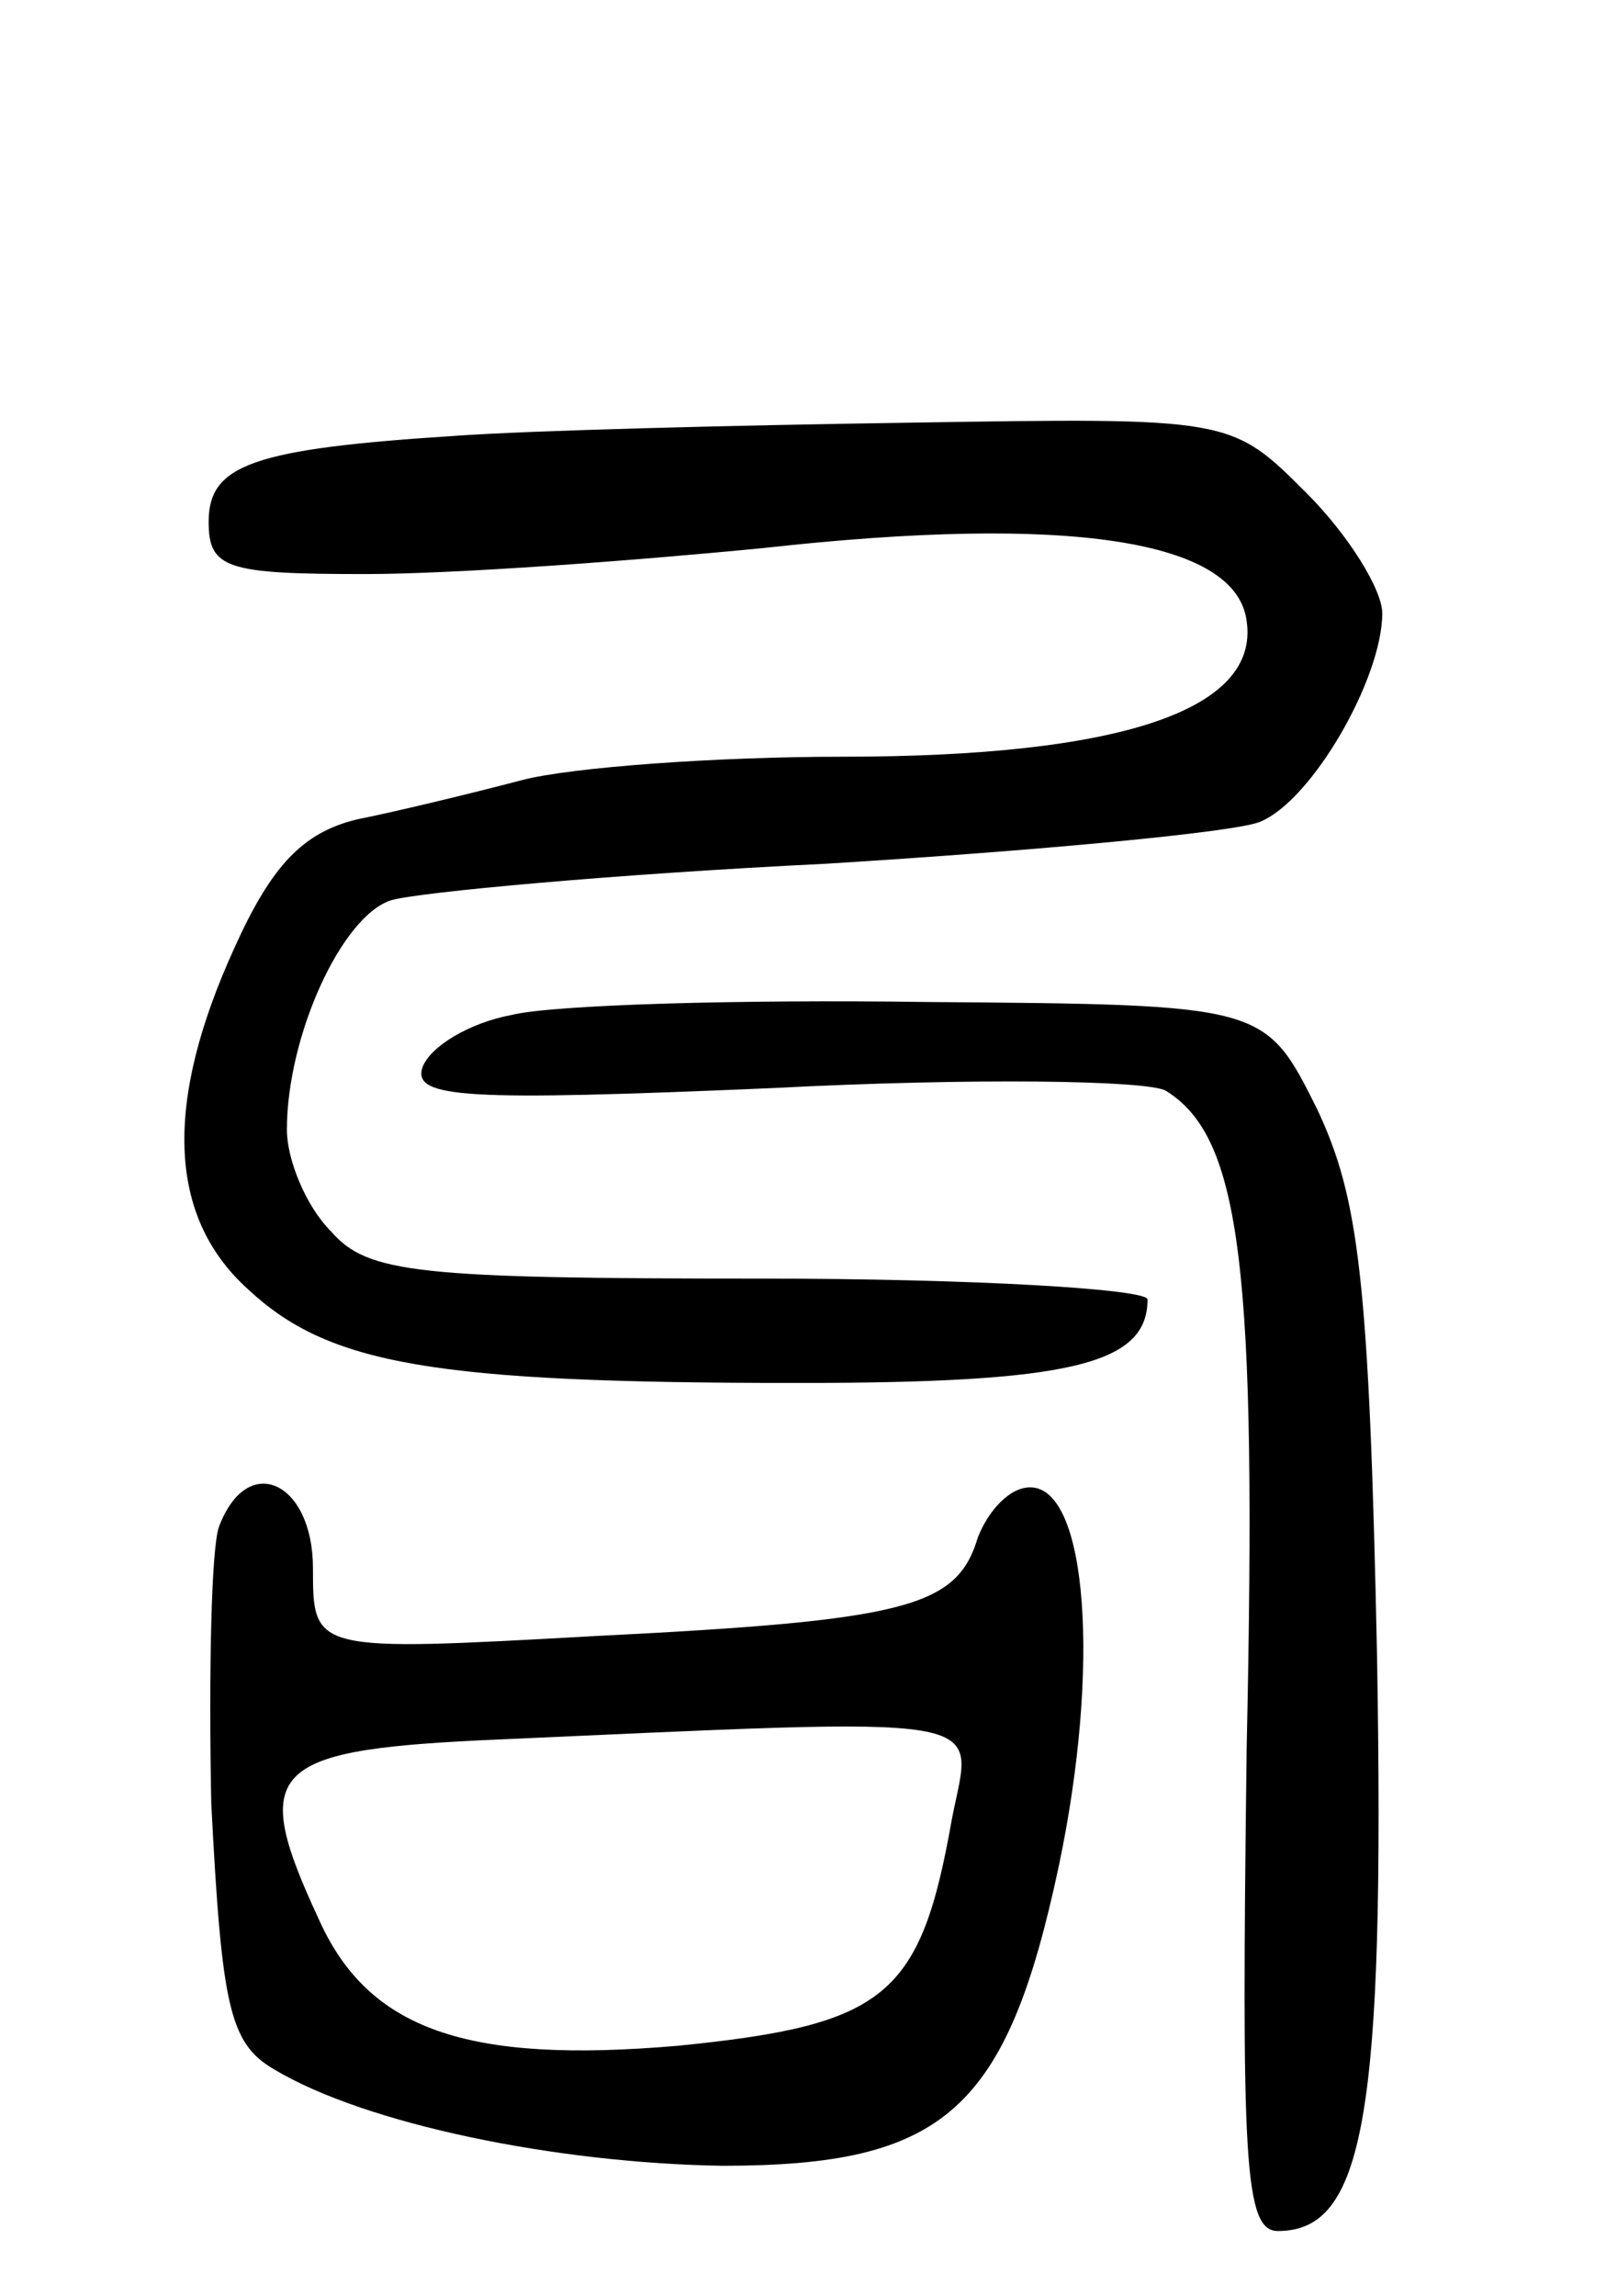<svg version="1.0" xmlns="http://www.w3.org/2000/svg"
 width="62pt" height="88pt" viewBox="0 0 62 88"
 preserveAspectRatio="xMidYMid meet">
<g transform="translate(0,88) scale(0.1,-0.1)"
fill="#000000" stroke="none">
<path d="M175 713 c-78 -5 -95 -11 -95 -33 0 -18 7 -20 60 -20 34 0 102 5 153
10 117 13 181 3 185 -28 5 -34 -48 -52 -155 -52 -48 0 -104 -4 -123 -9 -19 -5
-48 -12 -63 -15 -21 -5 -33 -18 -47 -49 -27 -59 -26 -103 5 -131 31 -29 71
-36 211 -36 104 0 134 7 134 32 0 4 -67 8 -148 8 -132 0 -151 2 -165 18 -10
10 -17 28 -17 39 0 36 21 82 40 88 10 3 85 10 167 14 81 5 156 12 166 16 20 8
47 55 47 80 0 9 -13 30 -29 46 -29 29 -29 29 -153 27 -68 -1 -145 -3 -173 -5z"/>
<path d="M196 491 c-16 -3 -31 -12 -34 -20 -4 -12 17 -13 134 -8 77 4 144 3
151 -1 29 -18 35 -68 31 -252 -2 -158 -1 -185 12 -185 33 0 41 44 38 220 -3
145 -7 176 -23 210 -20 40 -20 40 -150 41 -71 1 -143 -1 -159 -5z"/>
<path d="M84 295 c-3 -8 -4 -56 -3 -106 4 -78 7 -92 24 -102 35 -21 108 -36
172 -37 85 0 109 21 129 115 16 76 11 145 -11 145 -8 0 -16 -9 -20 -19 -8 -27
-27 -32 -147 -38 -108 -6 -108 -6 -108 26 0 33 -25 45 -36 16z m281 -112 c-12
-68 -25 -79 -105 -87 -81 -7 -119 6 -138 49 -26 56 -19 64 61 68 203 9 190 11
182 -30z"/>
</g>
</svg>
